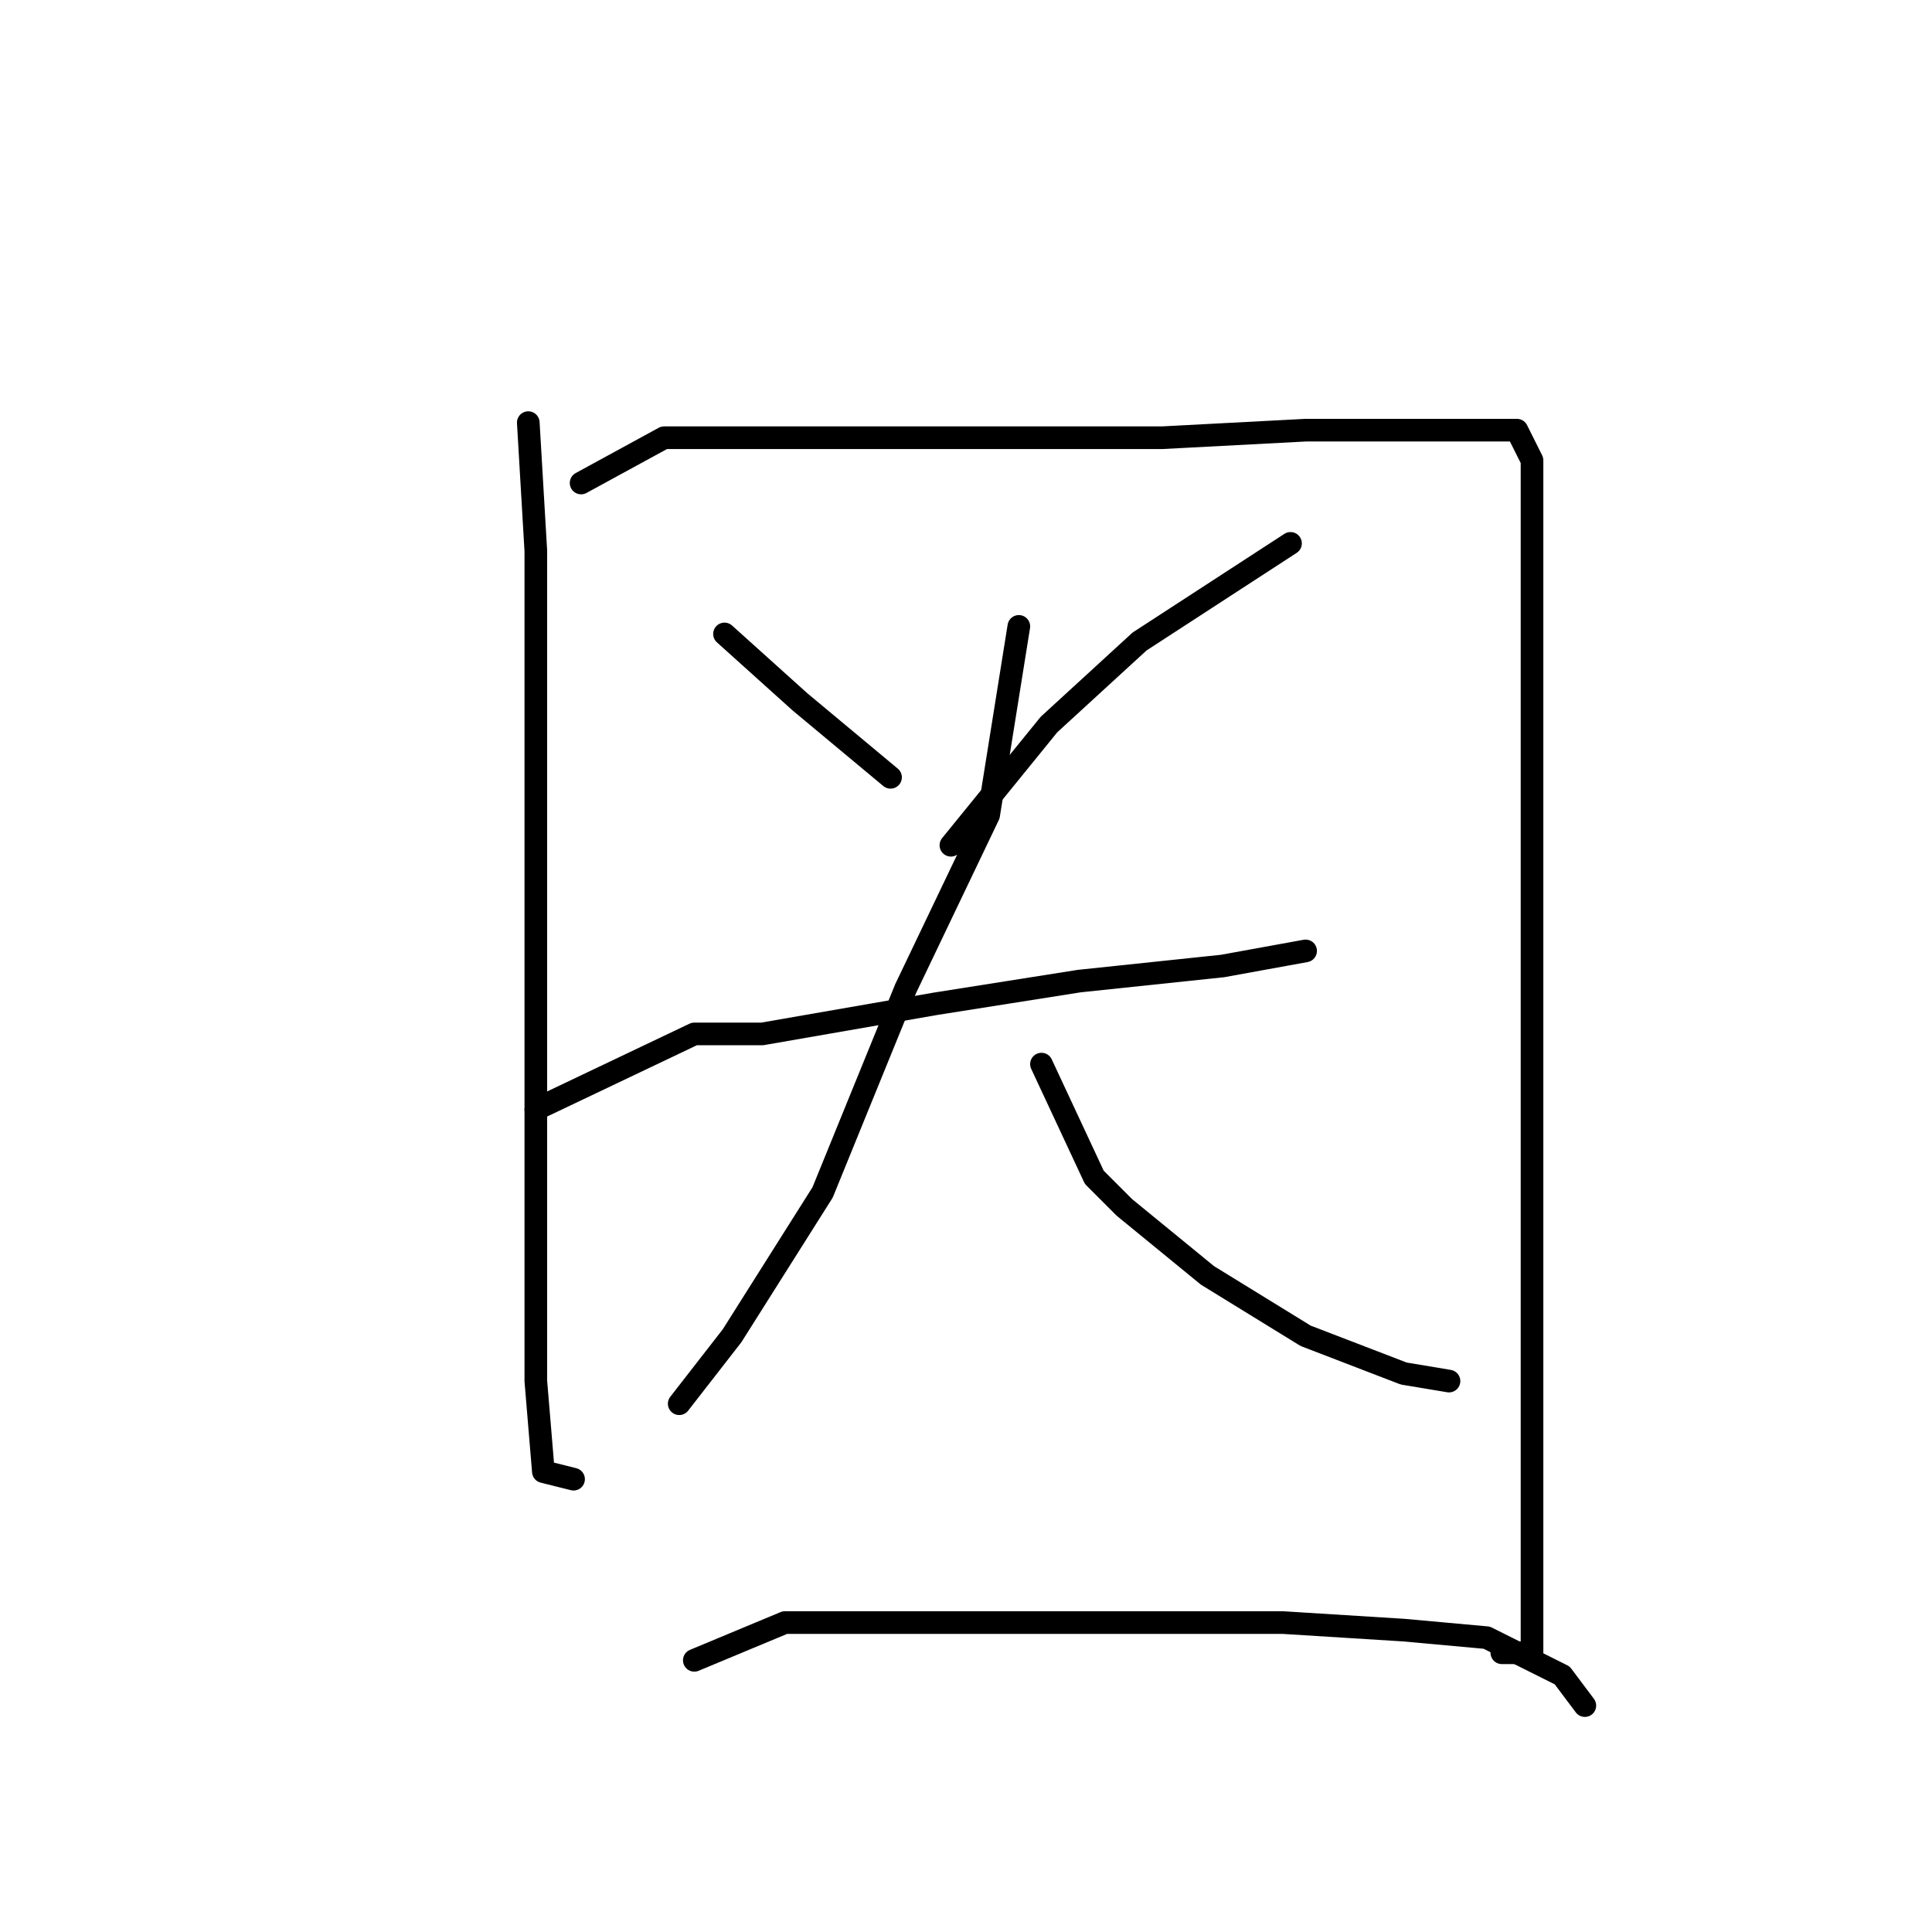 <?xml version="1.0" standalone="no"?>
    <svg width="256" height="256" xmlns="http://www.w3.org/2000/svg" version="1.1">
    <polyline stroke="black" stroke-width="3" stroke-linecap="round" fill="transparent" stroke-linejoin="round" points="70 56 71 73 71 99 71 131 71 162 71 183 72 195 76 196 76 196 " />
        <polyline stroke="black" stroke-width="3" stroke-linecap="round" fill="transparent" stroke-linejoin="round" points="77 64 88 58 107 58 130 58 154 58 173 57 189 57 198 57 201 57 203 61 203 78 203 109 203 142 203 170 203 195 203 209 203 216 203 219 199 219 199 219 " />
        <polyline stroke="black" stroke-width="3" stroke-linecap="round" fill="transparent" stroke-linejoin="round" points="96 84 106 93 118 103 118 103 " />
        <polyline stroke="black" stroke-width="3" stroke-linecap="round" fill="transparent" stroke-linejoin="round" points="171 72 151 85 139 96 126 112 126 112 " />
        <polyline stroke="black" stroke-width="3" stroke-linecap="round" fill="transparent" stroke-linejoin="round" points="71 147 92 137 101 137 124 133 143 130 162 128 173 126 173 126 " />
        <polyline stroke="black" stroke-width="3" stroke-linecap="round" fill="transparent" stroke-linejoin="round" points="135 83 131 108 120 131 109 158 97 177 90 186 90 186 " />
        <polyline stroke="black" stroke-width="3" stroke-linecap="round" fill="transparent" stroke-linejoin="round" points="138 141 145 156 149 160 160 169 173 177 186 182 192 183 192 183 " />
        <polyline stroke="black" stroke-width="3" stroke-linecap="round" fill="transparent" stroke-linejoin="round" points="92 220 104 215 116 215 134 215 153 215 170 215 186 216 197 217 207 222 210 226 210 226 " />
        </svg>